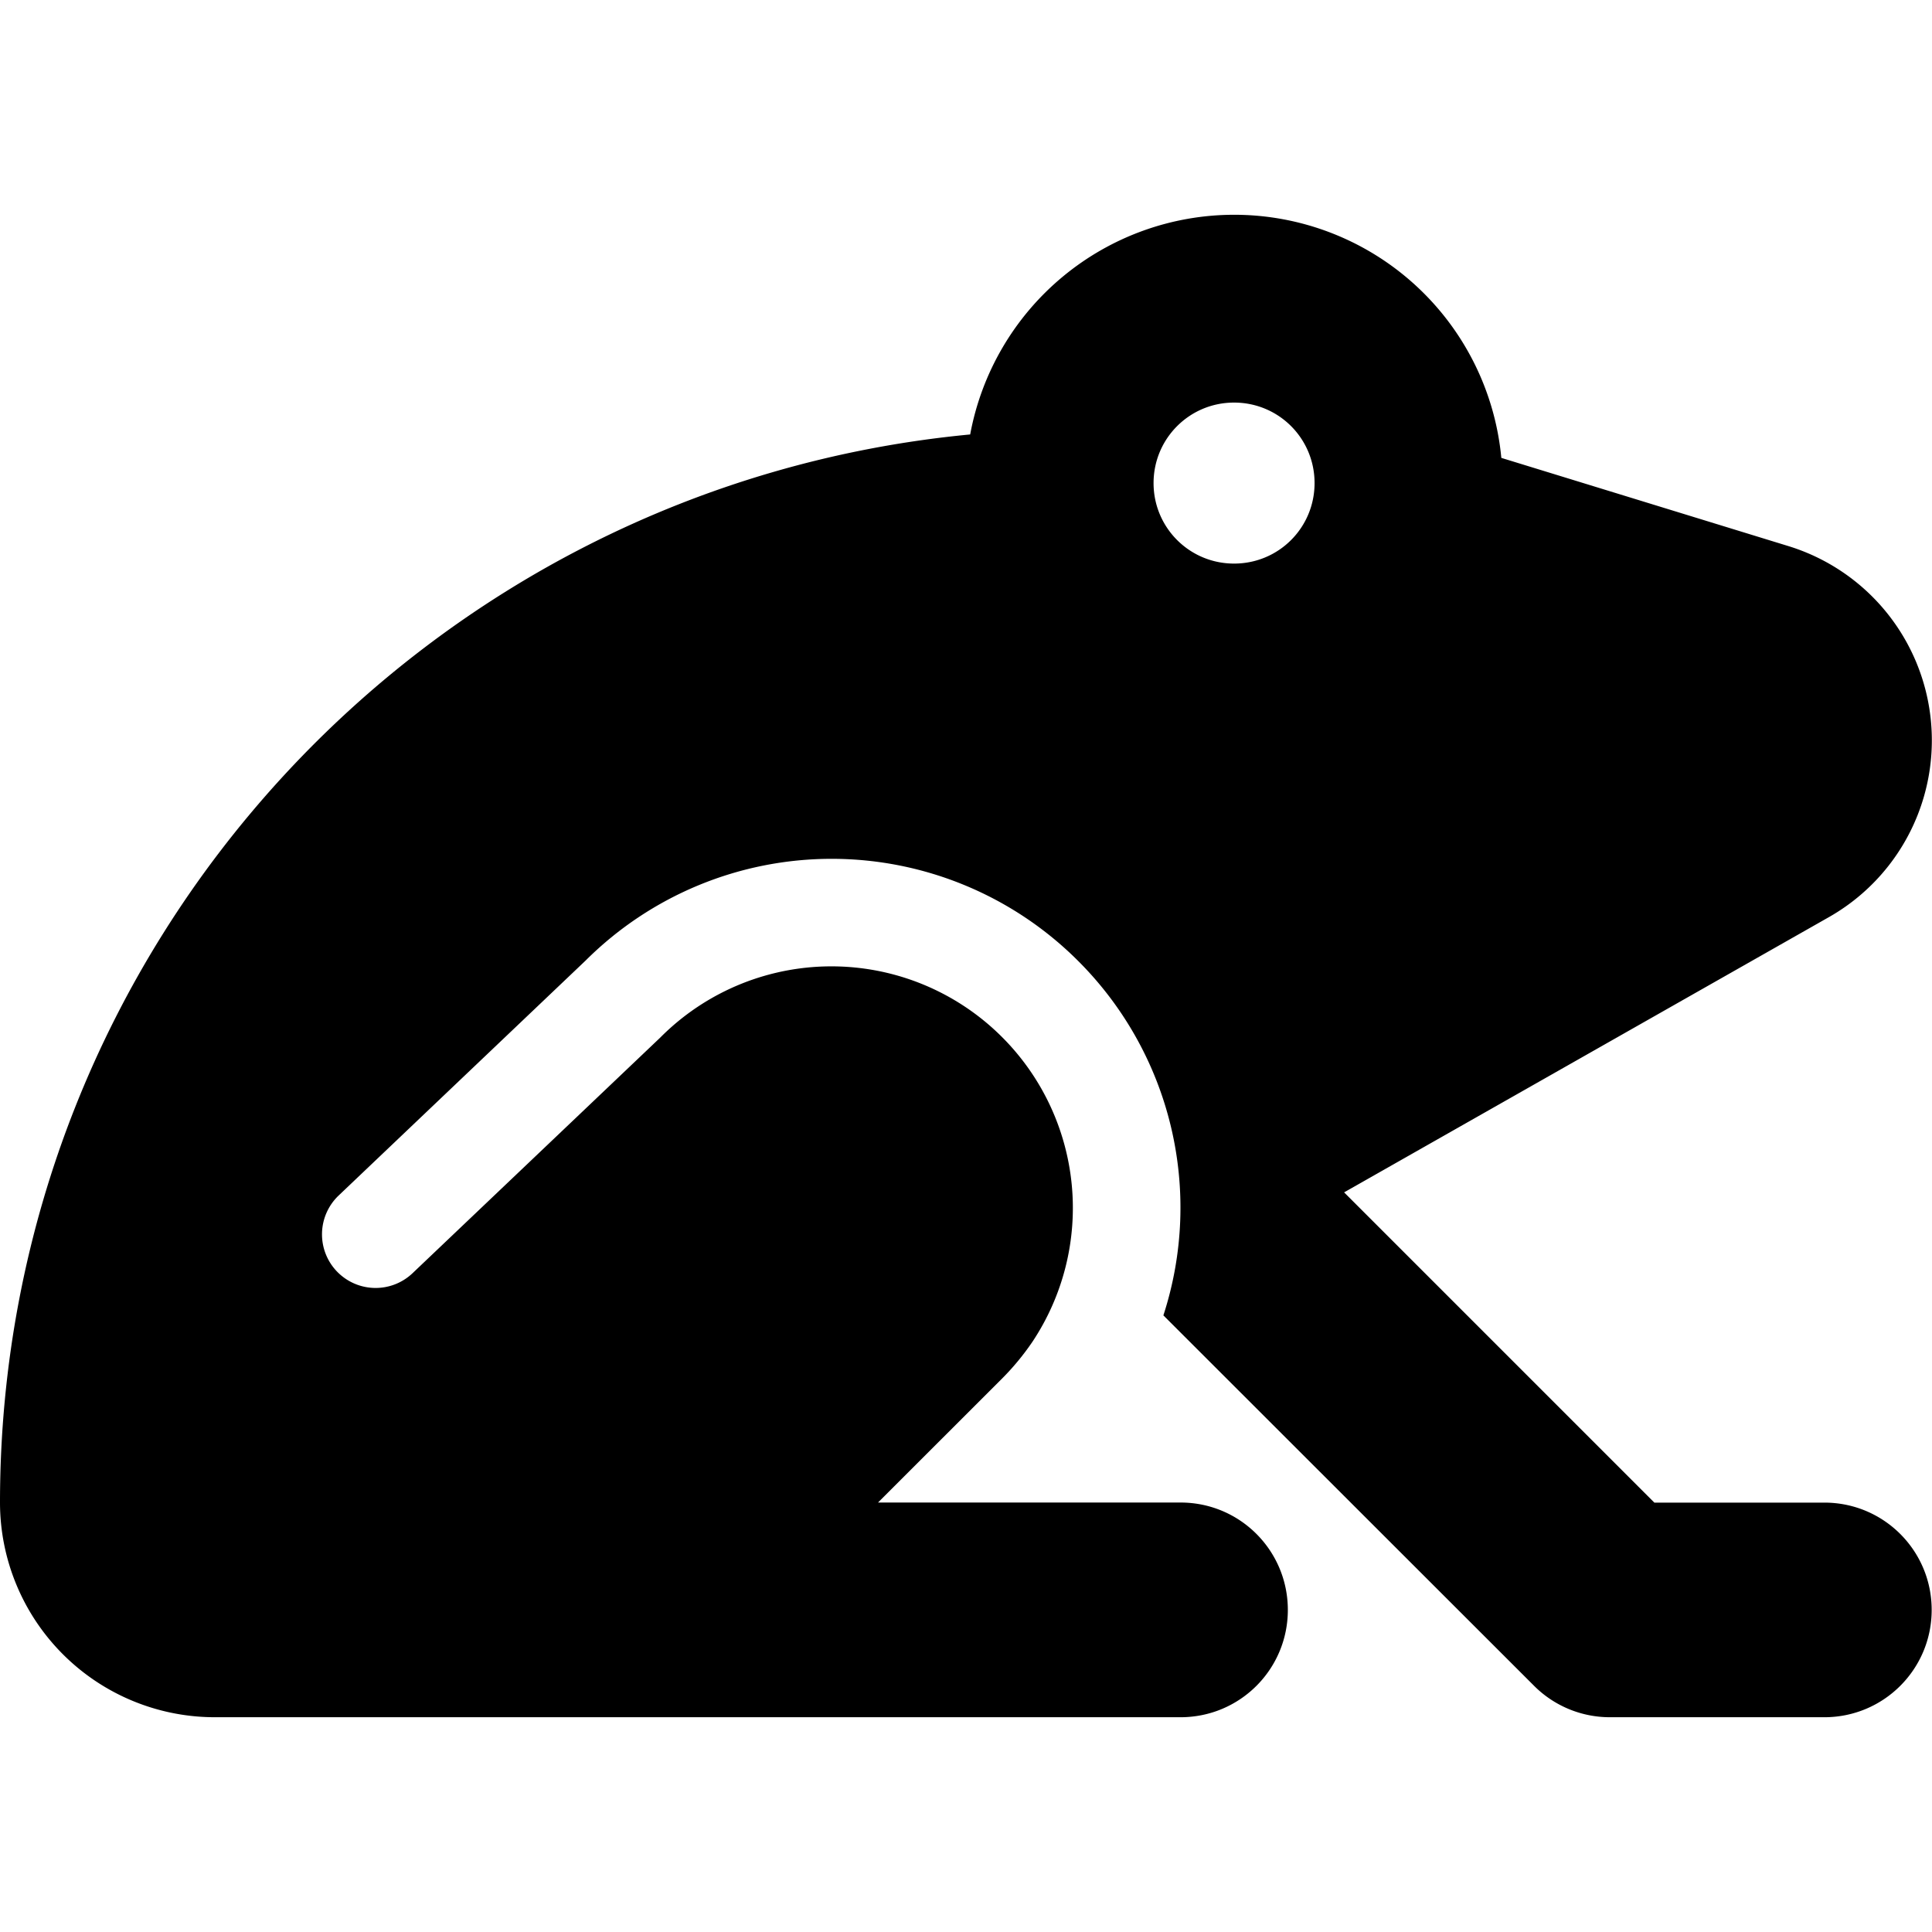 <svg xmlns="http://www.w3.org/2000/svg" width="24" height="24"><!--! Font Awesome Pro 6.2.1 by @fontawesome - https://fontawesome.com License - https://fontawesome.com/license (Commercial License) Copyright 2022 Fonticons, Inc.--><path fill="currentColor" d="M15.33 2.668a3.333 3.333 0 0 1 3.32 3.02l3.567 1.096a2.525 2.525 0 0 1 .504 4.608l-6.024 3.42 3.854 3.854h2.112c.737 0 1.333.595 1.333 1.333 0 .737-.596 1.333-1.333 1.333h-2.666a1.33 1.33 0 0 1-.942-.392l-4.603-4.6a4.33 4.33 0 0 0-1.058-4.402 4.329 4.329 0 0 0-6.12-.005L4.208 14.85a.665.665 0 1 0 .916.967L8.2 12.891l.004-.004.004-.004a2.997 2.997 0 0 1 4.24 0 3.002 3.002 0 0 1 .376 3.787 3.19 3.19 0 0 1-.375.454l-1.542 1.541h3.758c.738 0 1.333.596 1.333 1.334 0 .737-.595 1.333-1.333 1.333H2.666A2.669 2.669 0 0 1 0 18.666C0 11.733 5.29 6.039 12.052 5.397a3.336 3.336 0 0 1 3.279-2.729Zm0 4.333c.555 0 1-.446 1-1s-.445-1-1-1c-.553 0-1 .446-1 1s.447 1 1 1z" style="stroke-width:.042"/></svg>